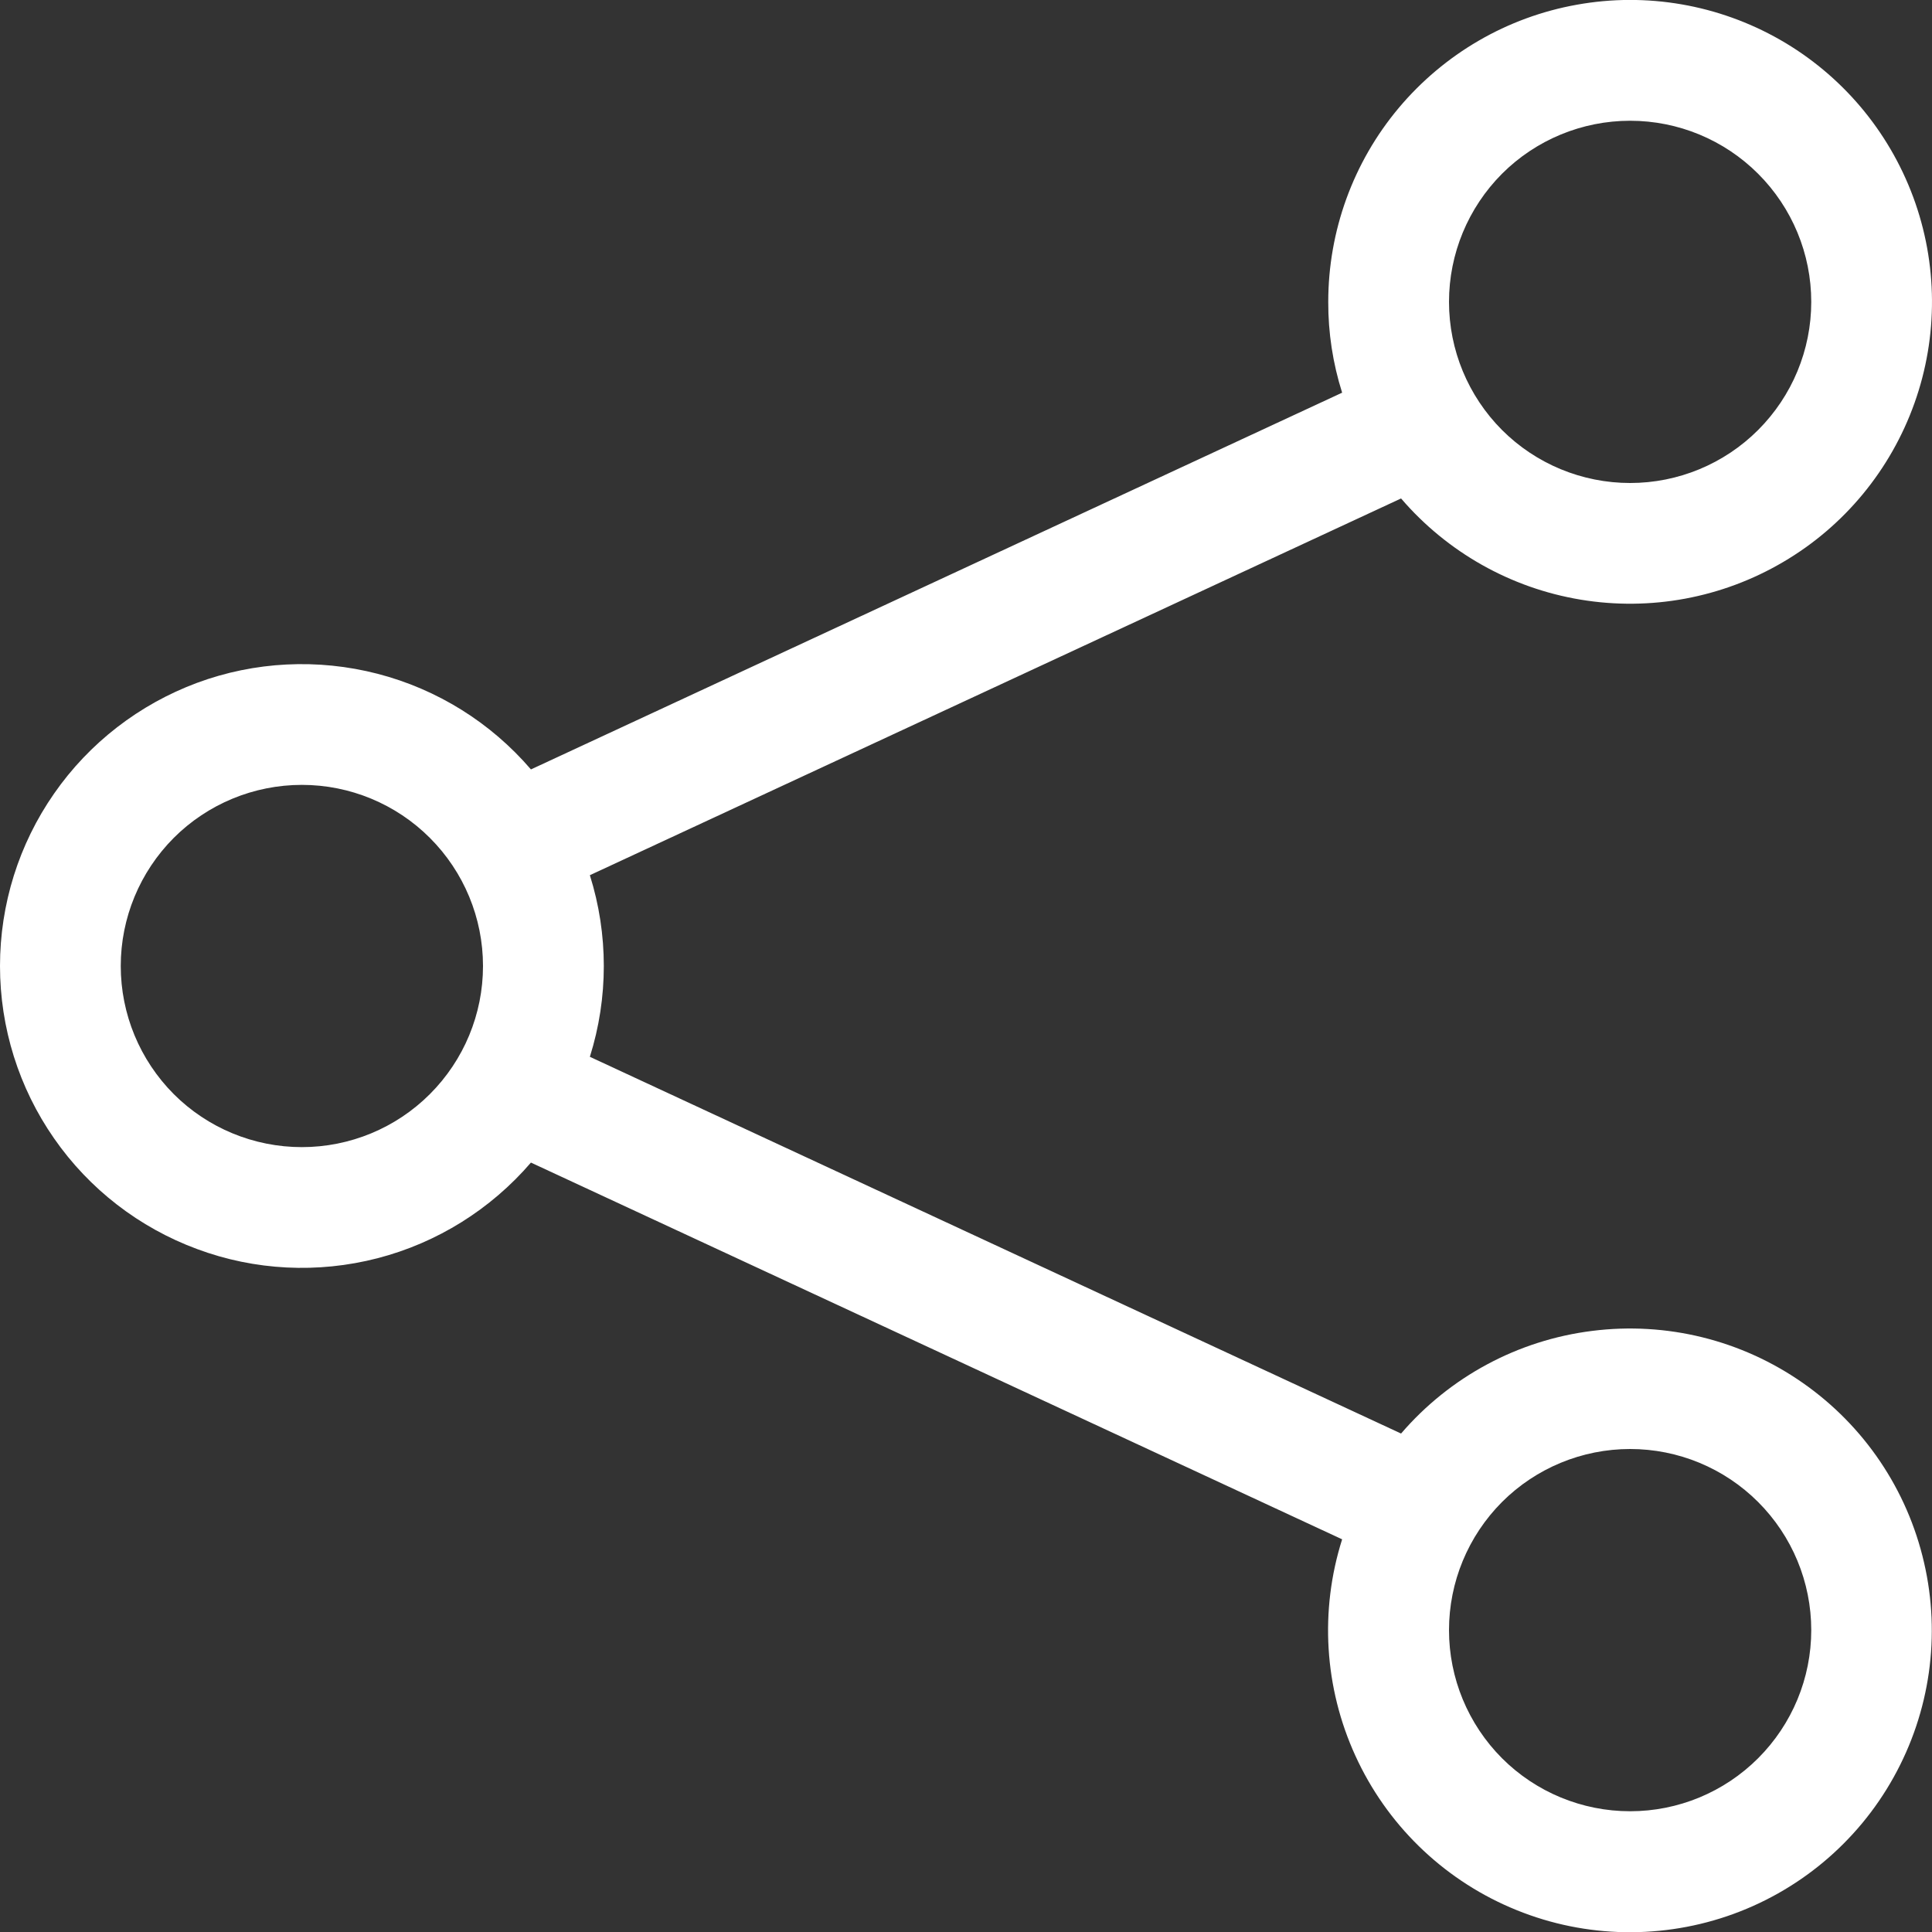 <svg width="16" height="16" viewBox="0 0 16 16" fill="none" xmlns="http://www.w3.org/2000/svg">
<rect x="0" y="0" width="16" height="16" fill="#333333" stroke="none"/>
<g clip-path="url(#clip0_362_75933)">
<path d="M13.5 1C13.102 1 12.72 1.158 12.439 1.439C12.158 1.721 12 2.102 12 2.5C12 2.898 12.158 3.279 12.439 3.561C12.72 3.842 13.102 4 13.5 4C13.898 4 14.279 3.842 14.56 3.561C14.842 3.279 15 2.898 15 2.5C15 2.102 14.842 1.721 14.56 1.439C14.279 1.158 13.898 1 13.5 1ZM11 2.5C11 1.913 11.206 1.345 11.582 0.896C11.959 0.446 12.481 0.142 13.059 0.039C13.636 -0.065 14.231 0.038 14.741 0.329C15.25 0.62 15.64 1.081 15.844 1.631C16.048 2.181 16.052 2.786 15.855 3.338C15.658 3.891 15.274 4.357 14.768 4.654C14.262 4.952 13.668 5.062 13.09 4.966C12.511 4.87 11.985 4.573 11.603 4.128L4.885 7.248C5.039 7.737 5.039 8.263 4.885 8.752L11.603 11.872C12.007 11.402 12.57 11.099 13.185 11.022C13.8 10.944 14.421 11.097 14.929 11.452C15.437 11.806 15.795 12.336 15.934 12.94C16.074 13.544 15.984 14.177 15.682 14.719C15.381 15.26 14.889 15.67 14.303 15.869C13.716 16.068 13.077 16.043 12.508 15.797C11.939 15.552 11.482 15.104 11.225 14.541C10.967 13.977 10.928 13.338 11.115 12.748L4.397 9.628C4.064 10.015 3.621 10.292 3.127 10.42C2.632 10.548 2.11 10.522 1.632 10.344C1.153 10.167 0.739 9.847 0.448 9.428C0.156 9.009 -0 8.511 -0 8C-0 7.489 0.156 6.991 0.448 6.572C0.739 6.153 1.153 5.833 1.632 5.655C2.11 5.478 2.632 5.452 3.127 5.58C3.621 5.708 4.064 5.984 4.397 6.372L11.115 3.252C11.038 3.009 10.999 2.755 11 2.5ZM2.5 6.5C2.102 6.5 1.72 6.658 1.439 6.939C1.158 7.221 1 7.602 1 8C1 8.398 1.158 8.779 1.439 9.061C1.72 9.342 2.102 9.5 2.5 9.5C2.898 9.5 3.279 9.342 3.56 9.061C3.842 8.779 4 8.398 4 8C4 7.602 3.842 7.221 3.56 6.939C3.279 6.658 2.898 6.5 2.5 6.5ZM13.5 12C13.102 12 12.72 12.158 12.439 12.439C12.158 12.721 12 13.102 12 13.5C12 13.898 12.158 14.279 12.439 14.561C12.72 14.842 13.102 15 13.5 15C13.898 15 14.279 14.842 14.56 14.561C14.842 14.279 15 13.898 15 13.5C15 13.102 14.842 12.721 14.56 12.439C14.279 12.158 13.898 12 13.5 12Z" fill="white"/>
</g>
<defs>
<clipPath id="clip0_362_75933">
<rect width="16" height="16" fill="white"/>
</clipPath>
</defs>
</svg>
